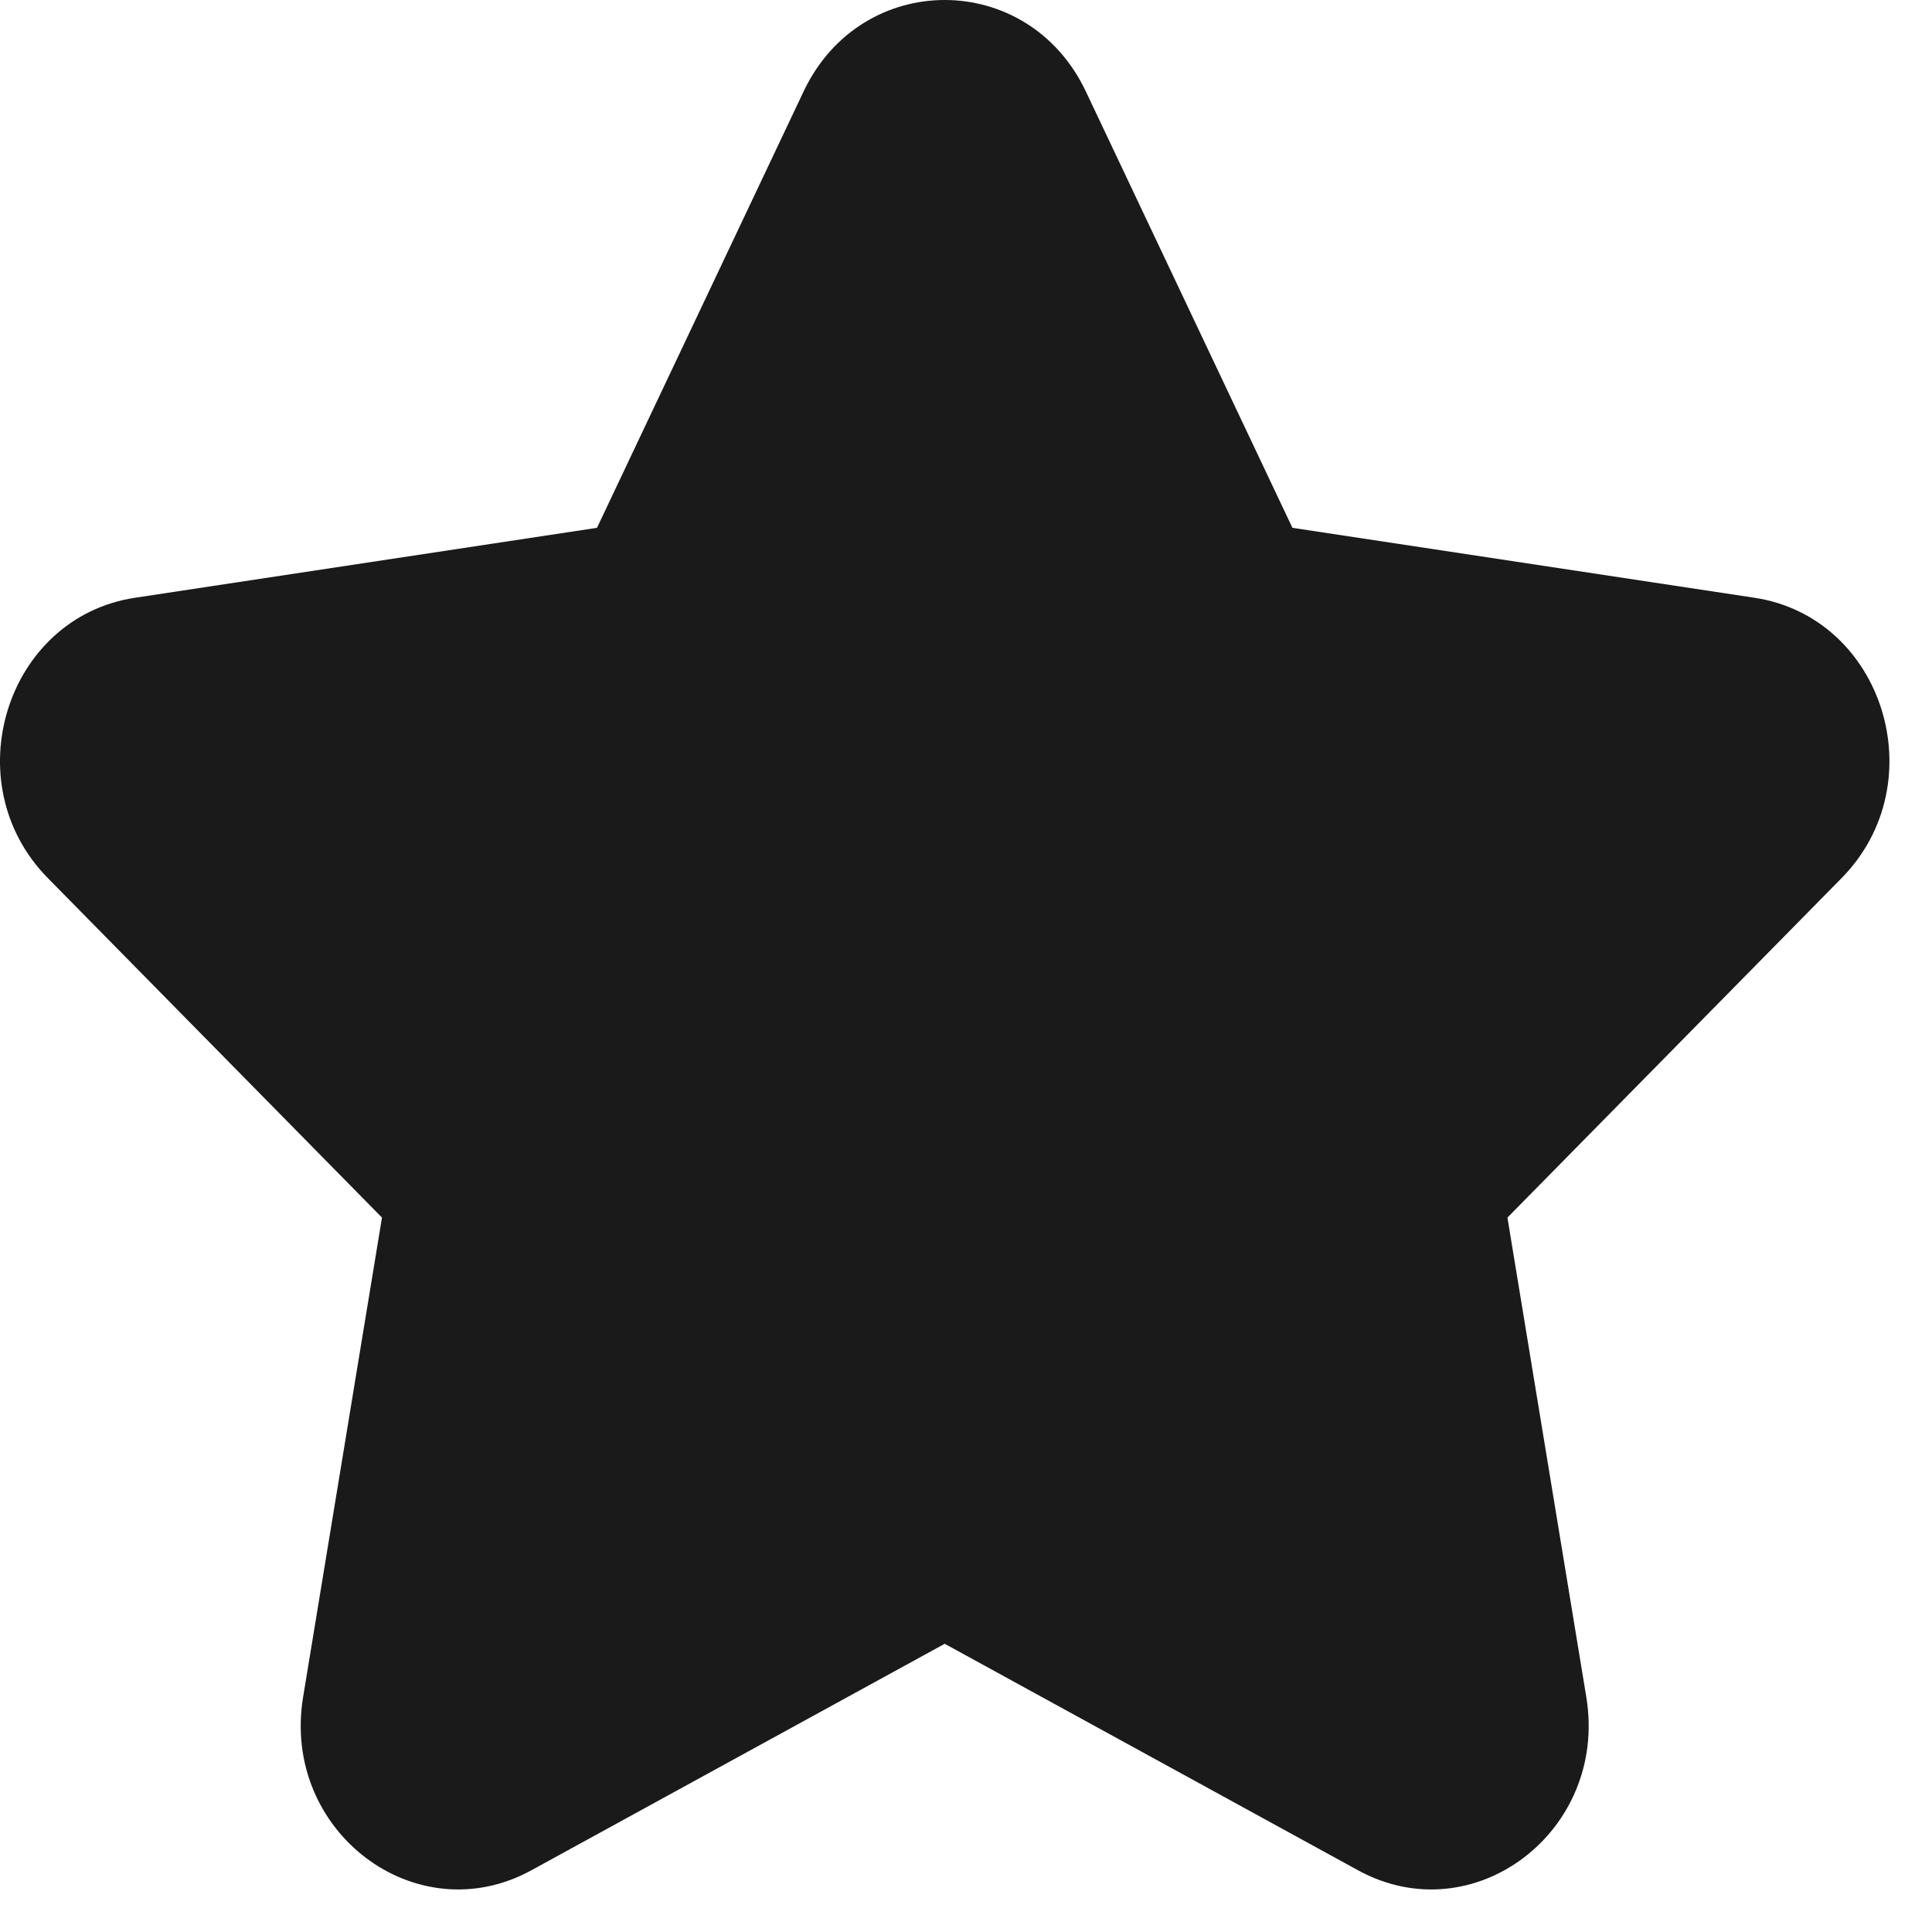 <svg width="45" height="45" viewBox="0 0 45 45" fill="none" xmlns="http://www.w3.org/2000/svg">
<path d="M13.905 12.294L18.717 2.131C20.062 -0.711 23.946 -0.71 25.292 2.131L30.103 12.294L40.865 13.923C43.873 14.379 45.074 18.238 42.896 20.451L35.111 28.36L36.948 39.527C37.462 42.652 34.32 45.036 31.63 43.562L22.004 38.287L12.378 43.562C9.688 45.036 6.545 42.652 7.06 39.527L8.897 28.36L1.113 20.451C-1.066 18.238 0.135 14.379 3.144 13.923L13.905 12.294Z" fill="#1A1A1A"/>
</svg>
